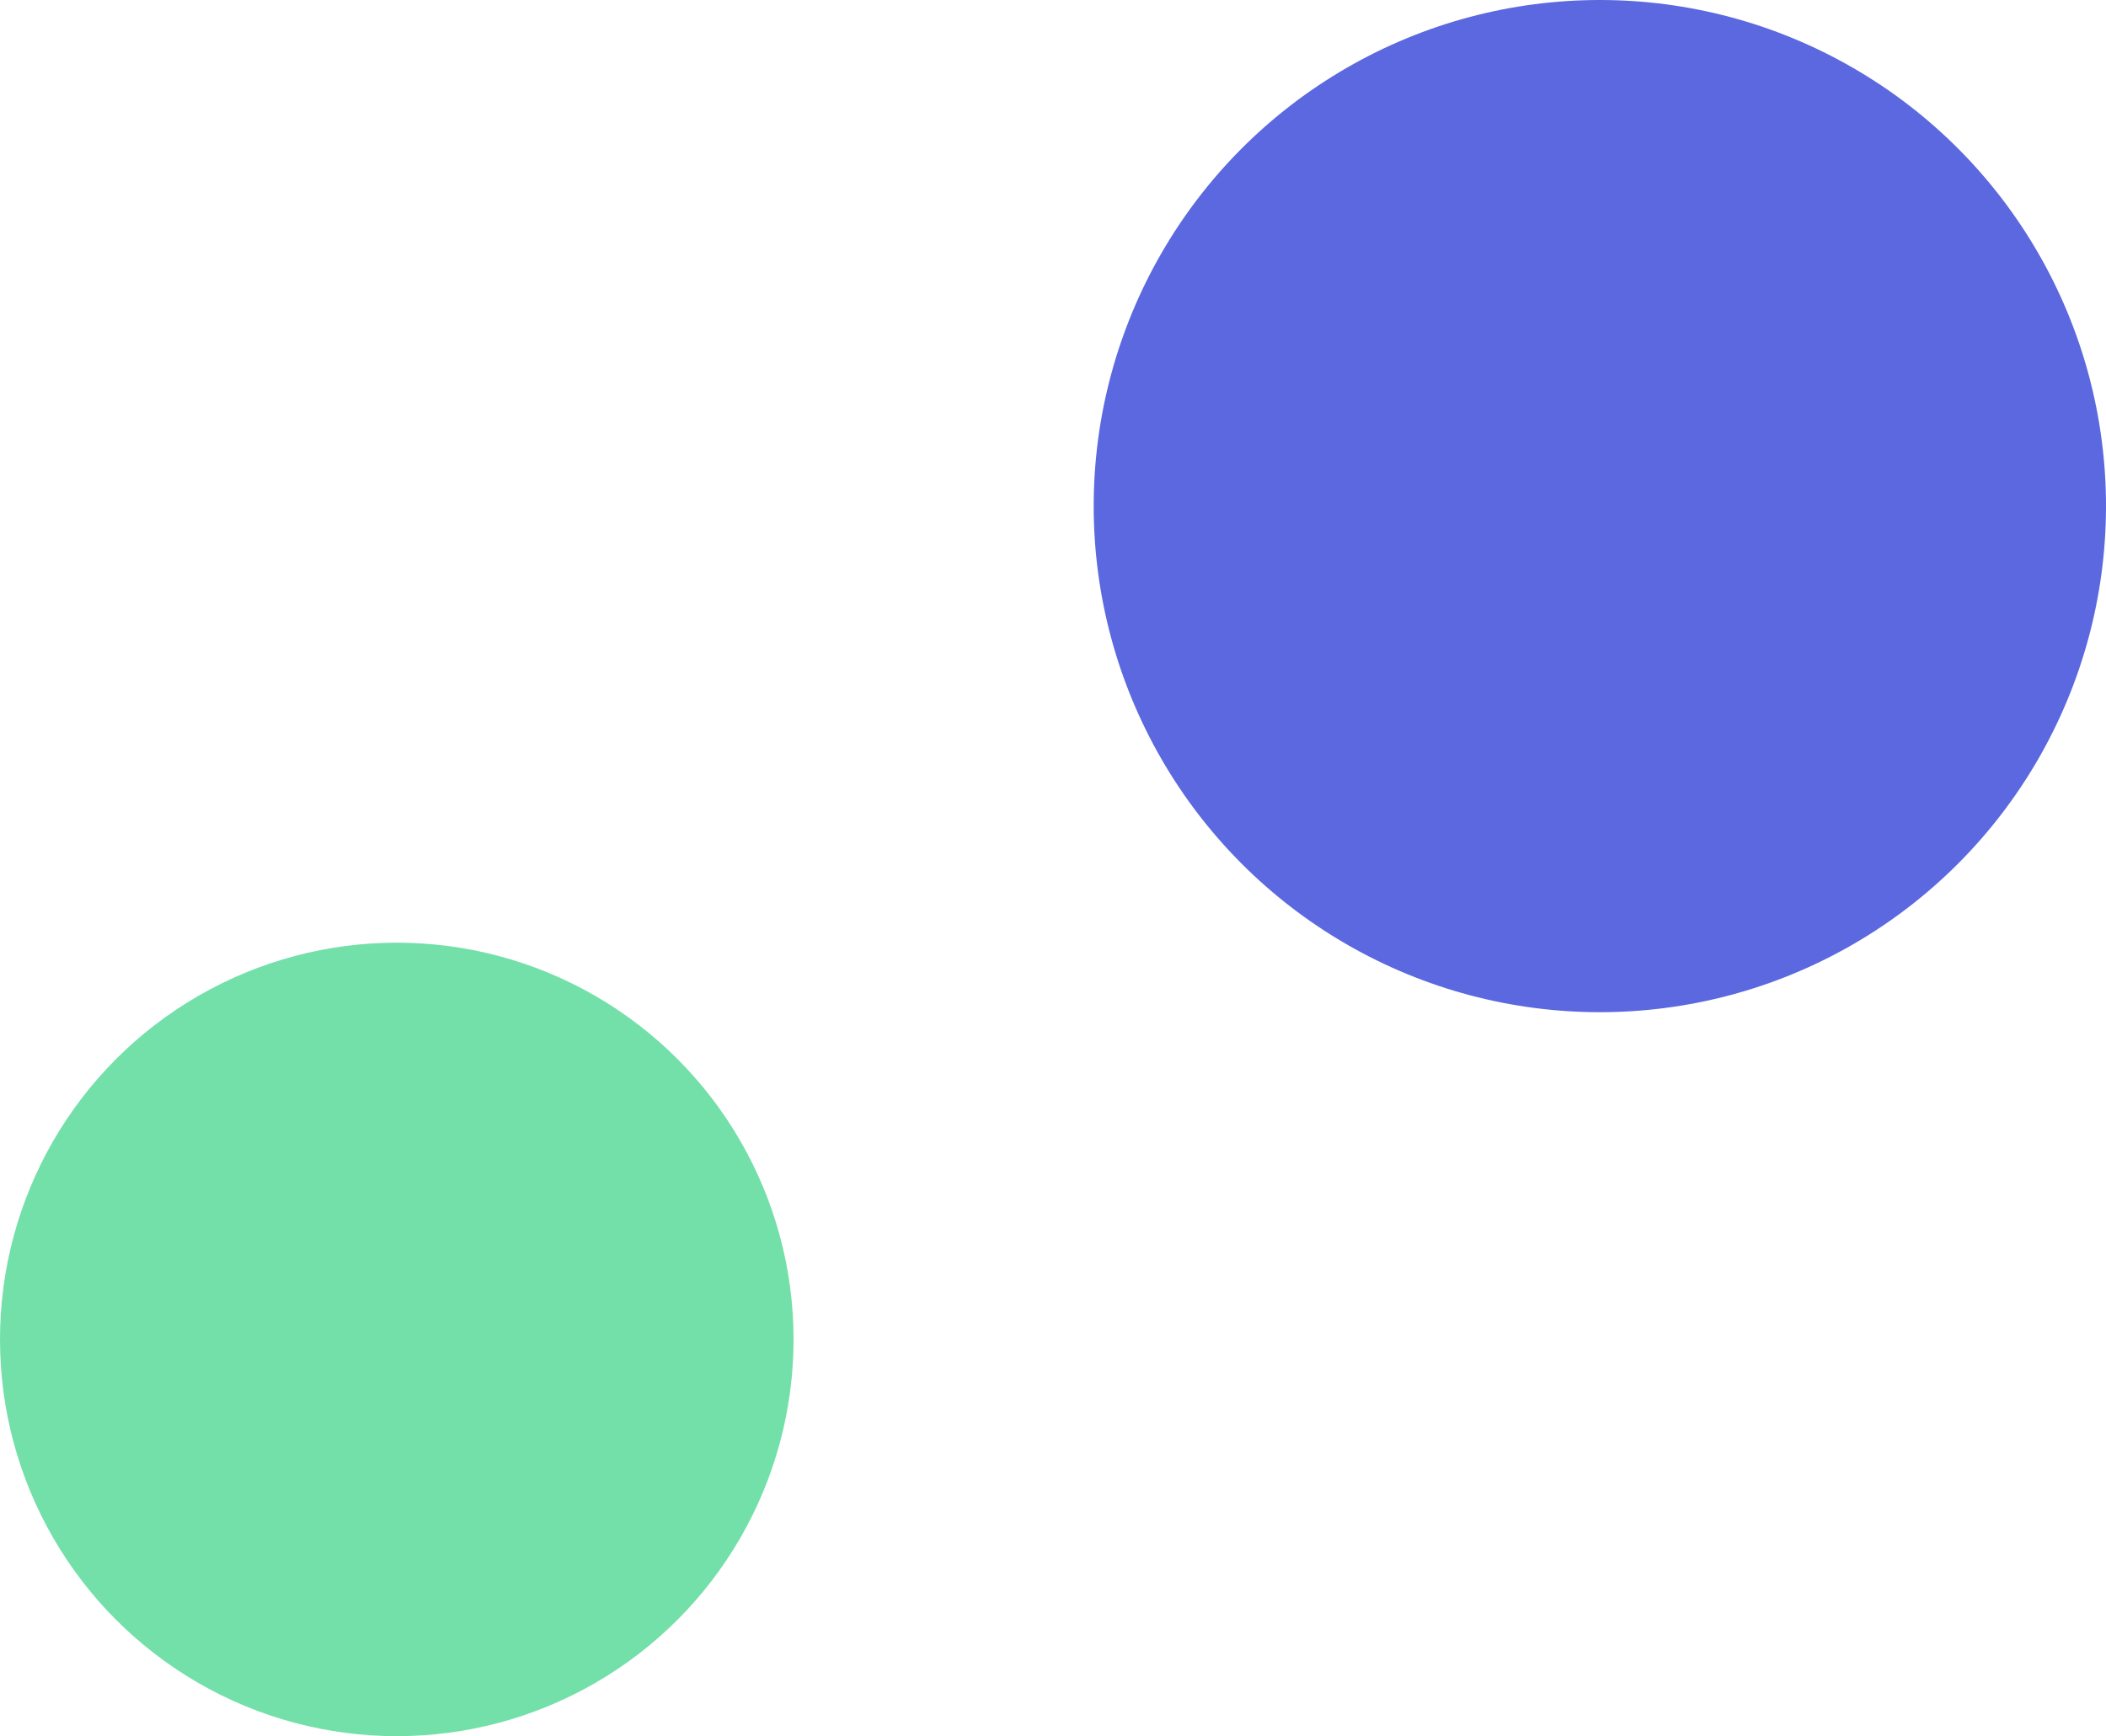 <svg width="1242" height="1024" viewBox="0 0 1242 1024" fill="none" xmlns="http://www.w3.org/2000/svg">
<circle cx="234" cy="790" r="234" fill="#73E0A9"/>
<circle cx="943.5" cy="298.5" r="298.5" fill="#5B68DF"/>
</svg>
